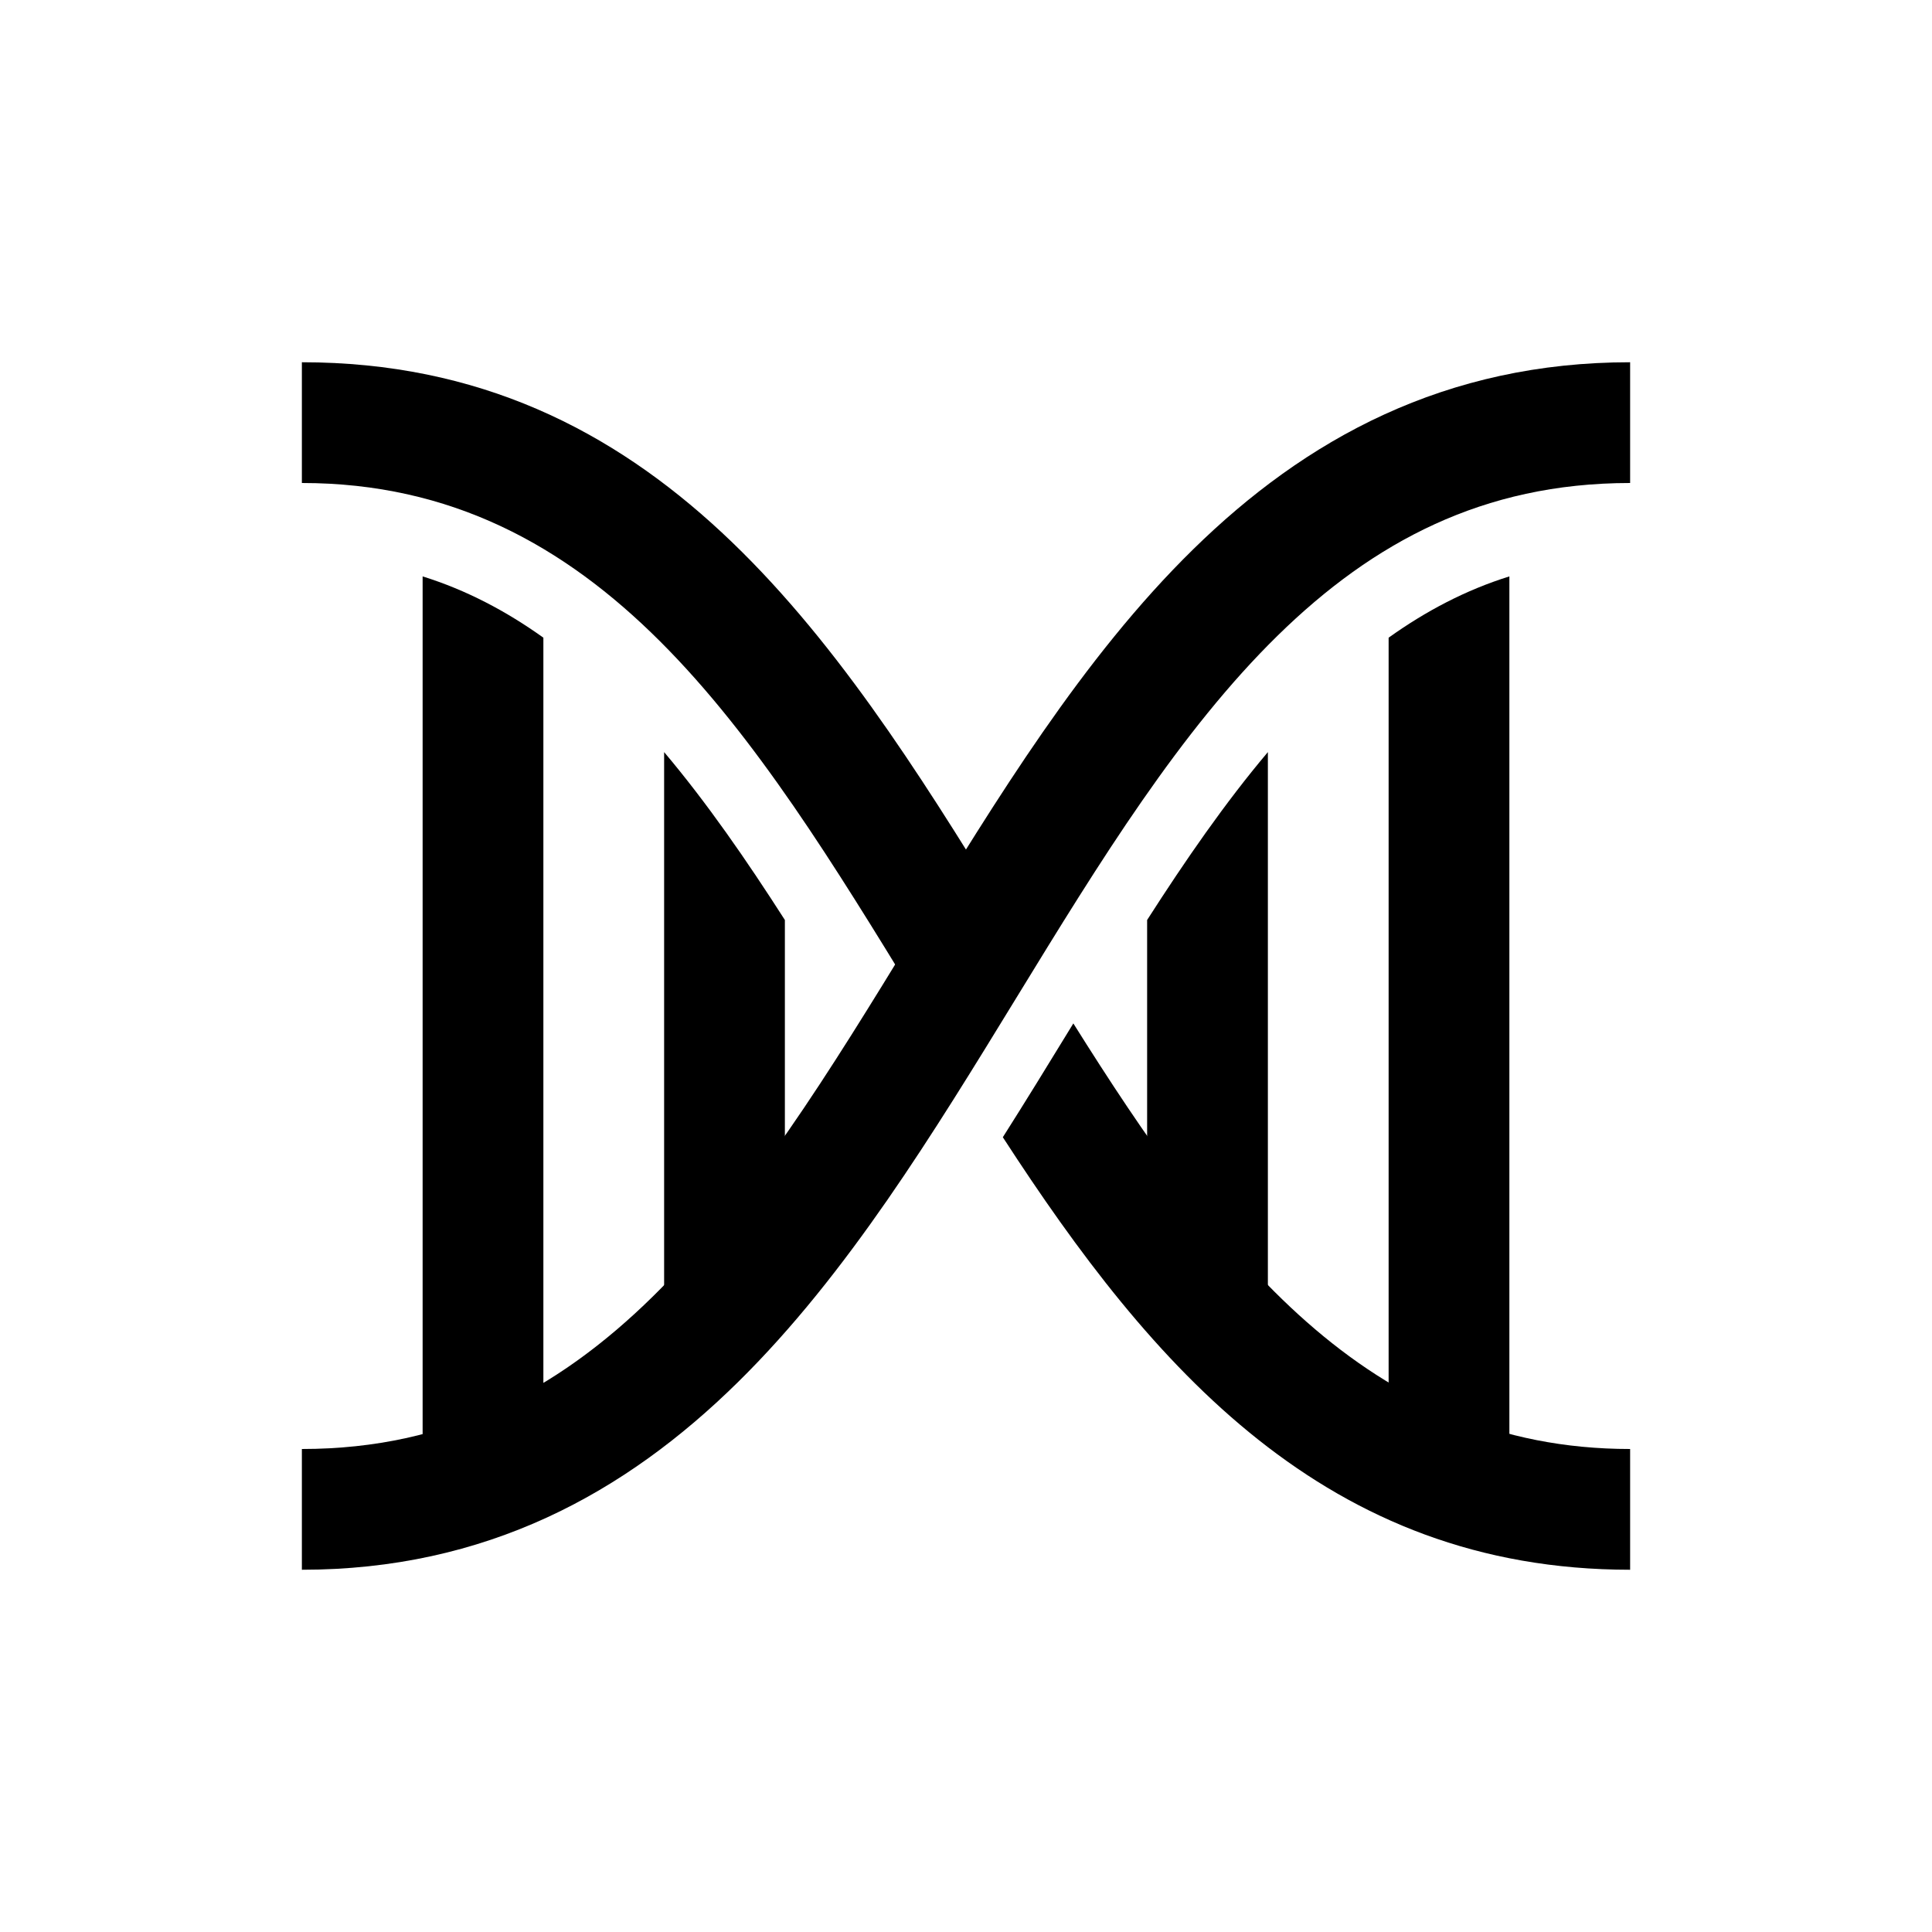 <?xml version="1.0" encoding="iso-8859-1"?>
<!-- Generator: Adobe Illustrator 19.1.0, SVG Export Plug-In . SVG Version: 6.00 Build 0)  -->
<svg version="1.1" id="Layer_1" xmlns="http://www.w3.org/2000/svg" xmlns:xlink="http://www.w3.org/1999/xlink" x="0px" y="0px"
	 viewBox="0 0 32 32" style="enable-background:new 0 0 32 32;" xml:space="preserve">
<path style="fill:none;stroke:#000000;stroke-width:2;stroke-miterlimit:10;" d="M5,25C15.958,25,16,7,27,7"/>
<path d="M17.729,17.031c-0.365,0.596-0.736,1.202-1.119,1.805C19.082,22.649,21.966,26,27,26v-2c-4.361,0-6.845-3.257-9.222-7.049
	C17.762,16.978,17.746,17.004,17.729,17.031z"/>
<path d="M15.77,16.396c0.282-0.461,0.552-0.919,0.819-1.372C13.819,10.509,10.863,6,5,6v2c4.945,0,7.483,4.146,10.17,8.535
	c0.084,0.138,0.169,0.275,0.254,0.413C15.54,16.764,15.658,16.58,15.77,16.396z"/>
<path d="M21,22l-2-1v-5.762c0.637-0.994,1.292-1.942,2-2.781V22z"/>
<path d="M25,9.547V24h-2V10.562C23.614,10.123,24.275,9.773,25,9.547z"/>
<path d="M11,22l2-1v-5.762c-0.637-0.994-1.292-1.942-2-2.781V22z"/>
<path d="M7,9.547V24h2V10.562C8.386,10.123,7.725,9.773,7,9.547z"/>
</svg>
